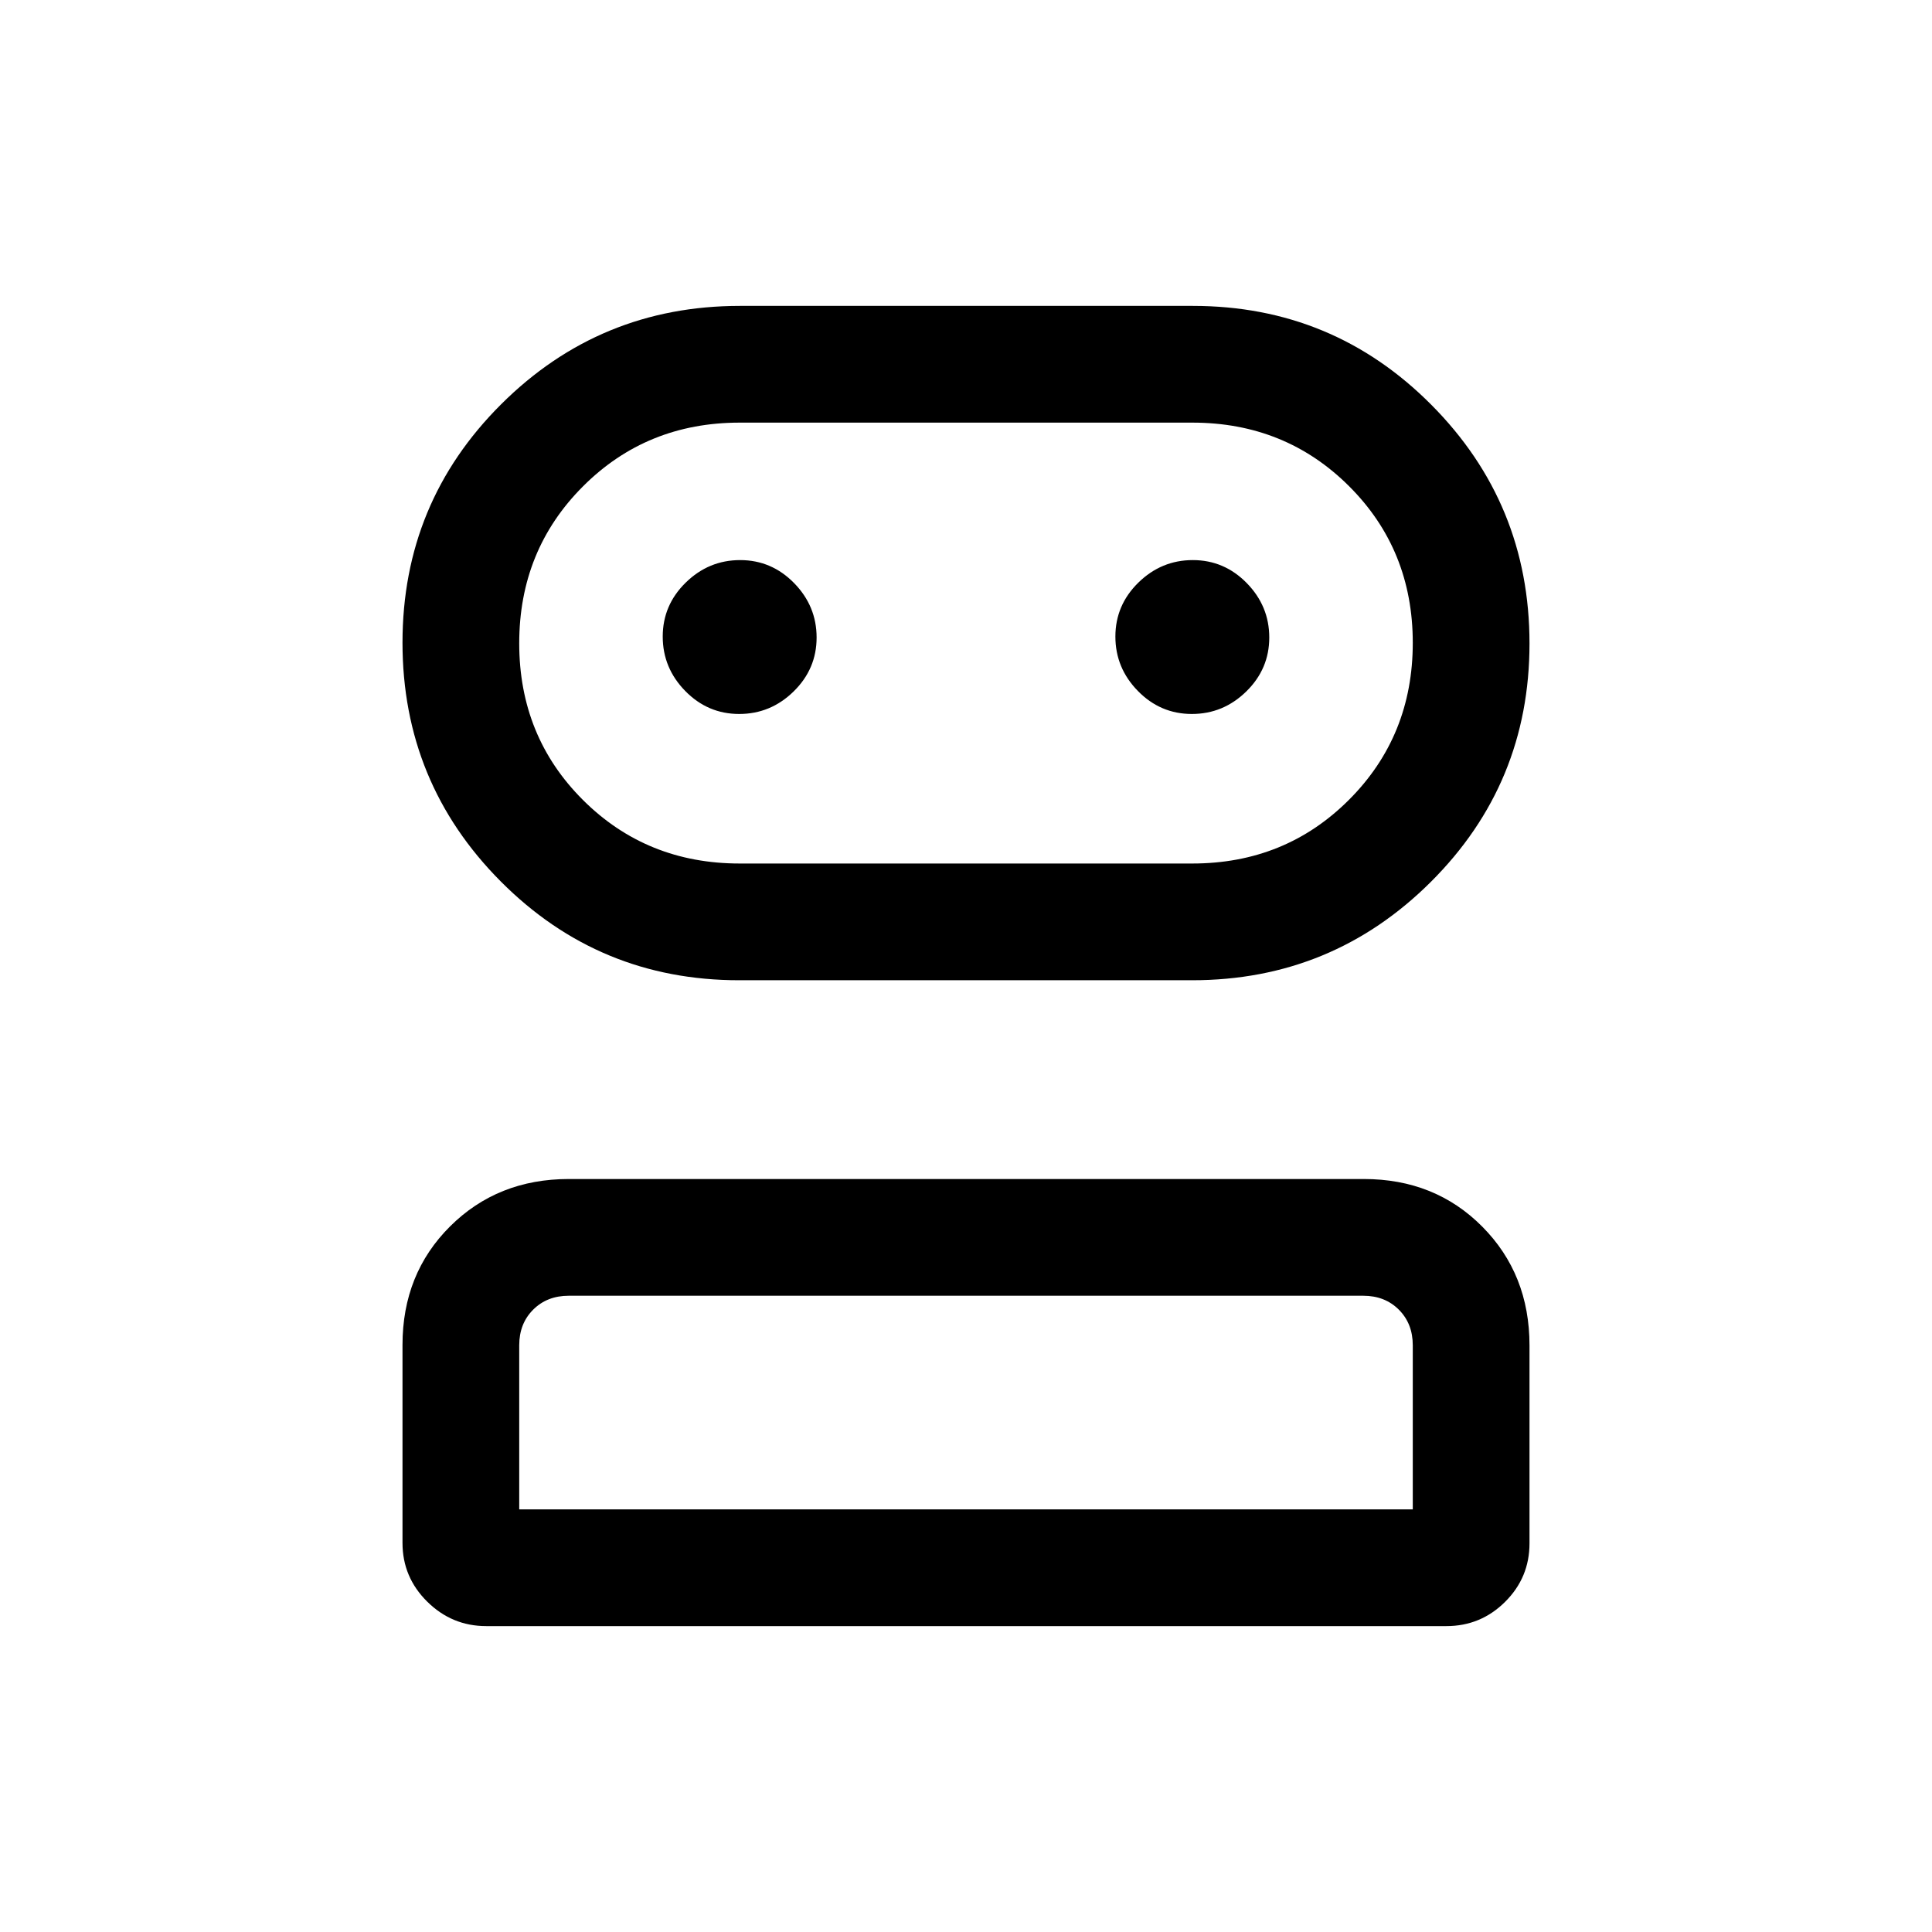 <svg xmlns="http://www.w3.org/2000/svg" height="20" viewBox="0 -960 960 960" width="20"><path d="M241.599-152q-17.022 0-29.311-12.148Q200-176.296 200-193.341v-98.363q0-35.381 23.642-58.915 23.643-23.535 59.014-23.535h395.012q35.371 0 58.851 23.648Q760-326.857 760-291.479v98.351q0 17.044-12.133 29.086Q735.734-152 718.712-152H241.599Zm125.687-320.923q-69.576 0-118.431-49.067Q200-571.057 200-640.674q0-69.616 49.038-118.471Q298.077-808 367.653-808h225.061q69.576 0 118.431 49.067Q760-709.866 760-640.25q0 69.617-49.038 118.472-49.039 48.855-118.615 48.855H367.286ZM258-210h444v-81.538q0-10.77-6.923-17.693-6.923-6.923-17.692-6.923h-394.77q-10.769 0-17.692 6.923T258-291.538V-210Zm109.538-320.923h224.924q46.218 0 77.878-31.695Q702-594.312 702-640.579q0-46.267-31.66-77.844Q638.68-750 592.462-750H367.538q-46.218 0-77.878 31.695Q258-686.611 258-640.344q0 46.267 31.66 77.844 31.66 31.577 77.878 31.577Zm-.237-74.308q15.622 0 27.045-11.185 11.423-11.186 11.423-26.808t-11.185-27.045q-11.186-11.423-26.808-11.423t-27.045 11.185q-11.423 11.186-11.423 26.808t11.185 27.045q11.186 11.423 26.808 11.423Zm224.923 0q15.622 0 27.045-11.185 11.423-11.186 11.423-26.808t-11.185-27.045q-11.186-11.423-26.808-11.423t-27.045 11.185q-11.423 11.186-11.423 26.808t11.185 27.045q11.186 11.423 26.808 11.423ZM480-210Zm0-430.462Z"/></svg>
